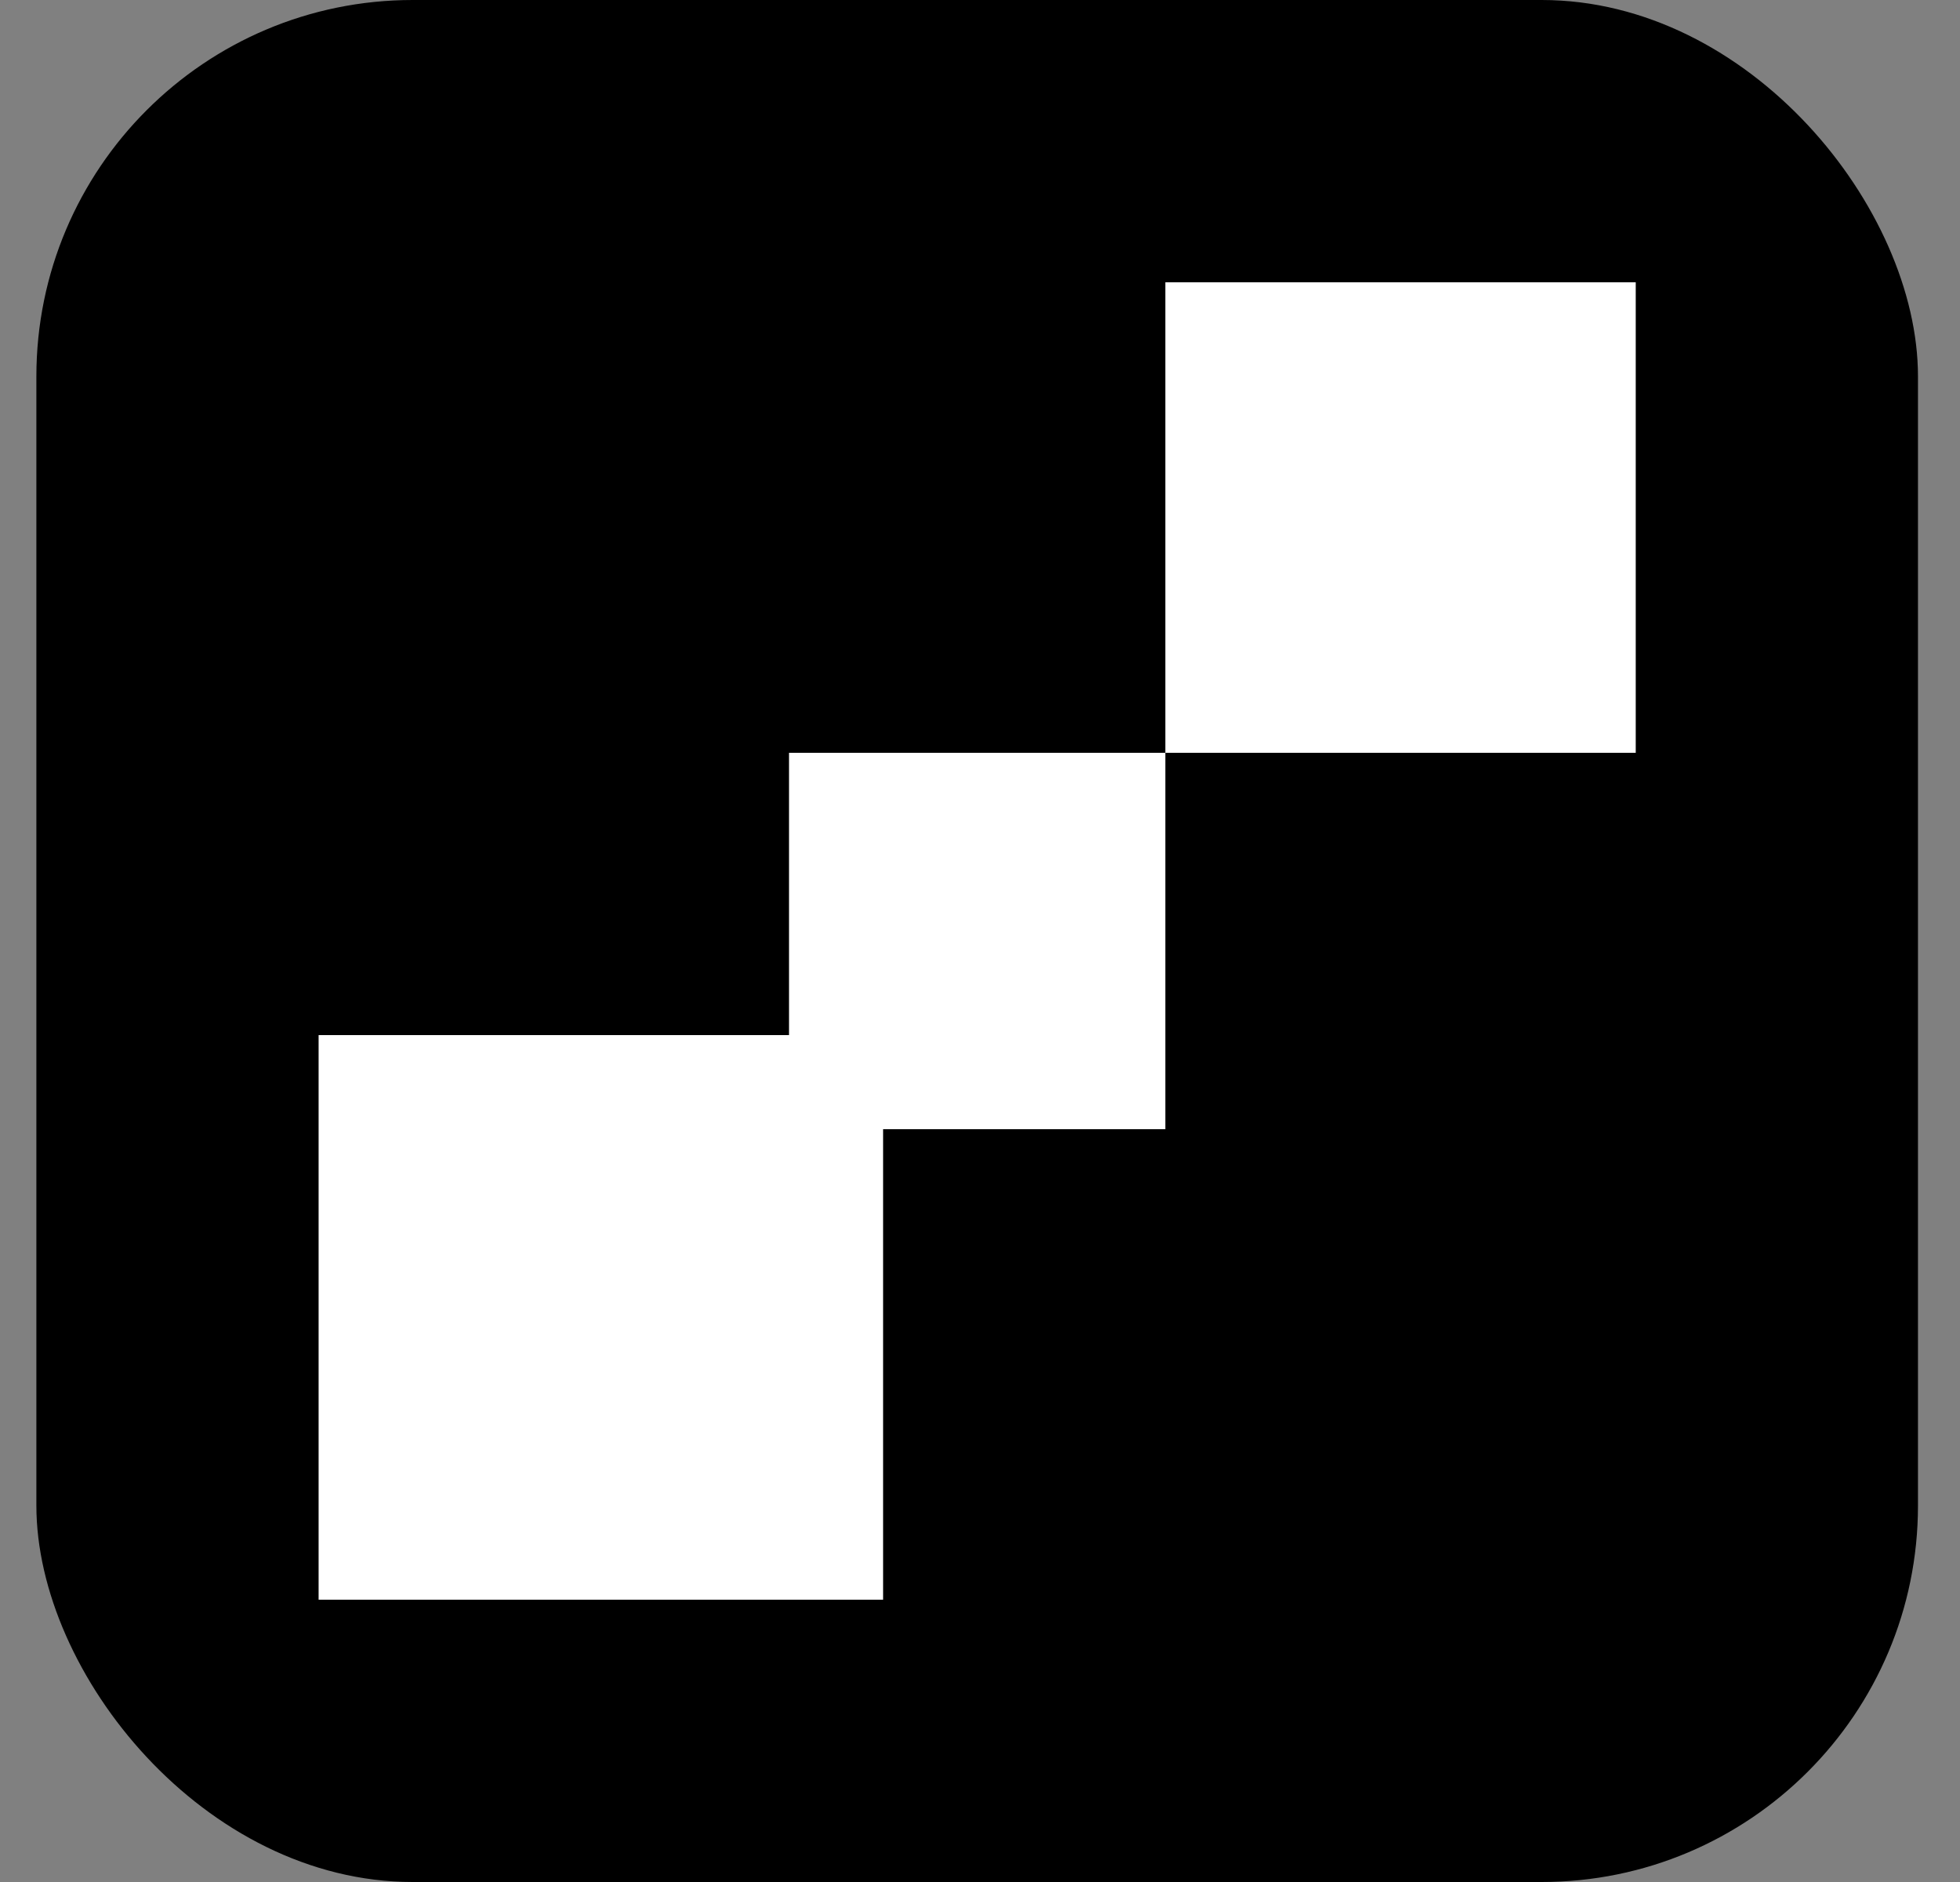 <svg
    width="25"
    height="24"
    viewBox="0 0 25 24"
    fill="none"
    xmlns="http://www.w3.org/2000/svg"
>
    <rect x="0" y="0" width="25" height="24" fill="#808080" stroke="none"/>
    <rect x="0.464" width="24" height="24" rx="4.8" fill="#000000"/>
    <path d="M14.864 3.6h6v6h-6v-6Z" fill="white"/>
    <path d="M10.064 9.6h4.8v4.8h-4.8v-4.8Z" fill="white"/>
    <path d="M4.064 13.2h7.2v7.2h-7.2v-7.2Z" fill="white"/>
</svg>
